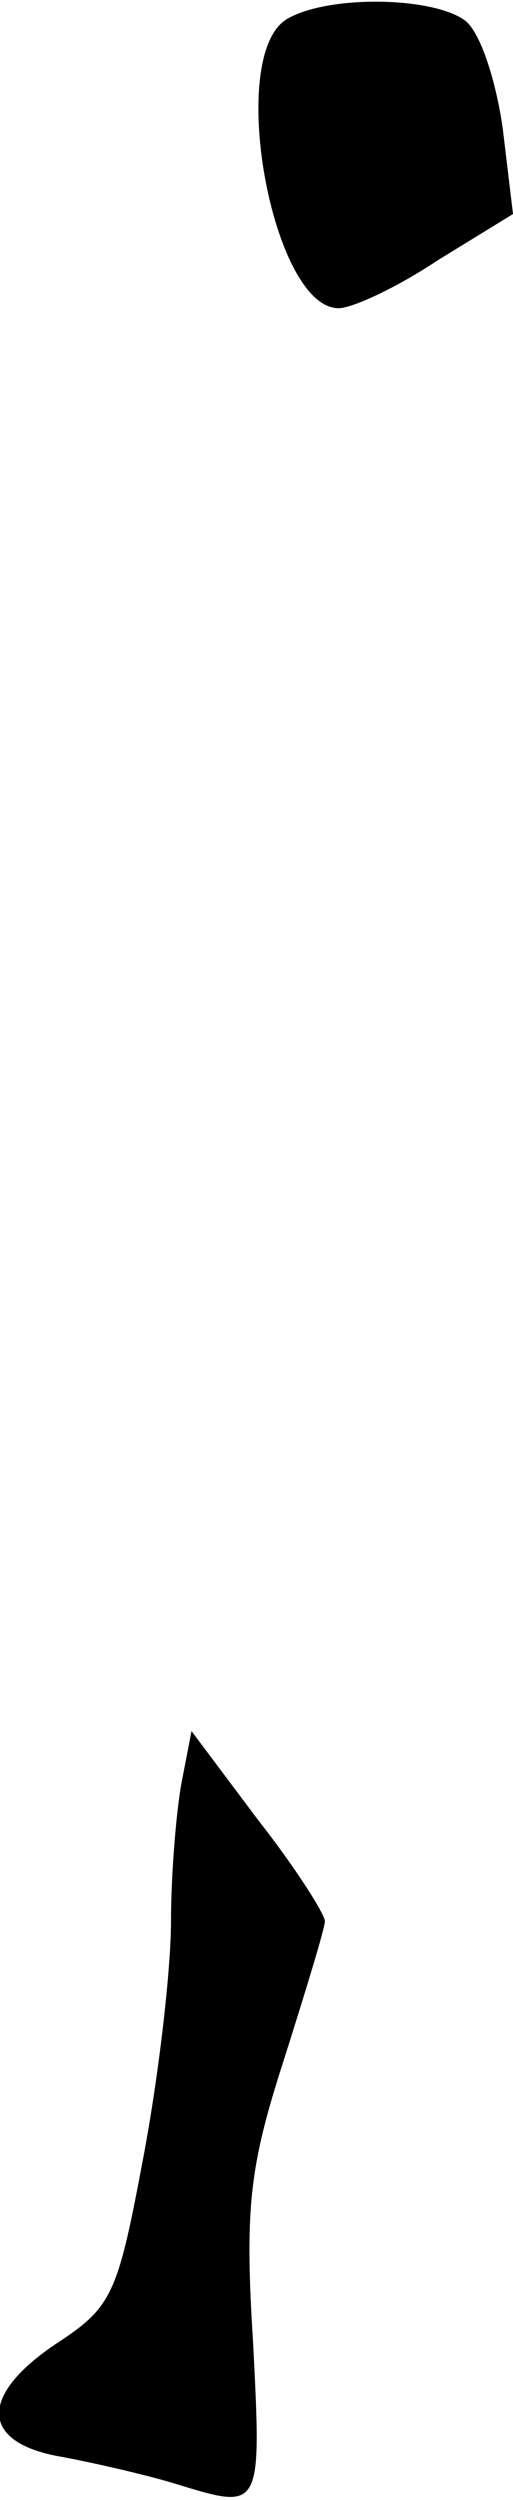<?xml version="1.0" standalone="no"?>
<!DOCTYPE svg PUBLIC "-//W3C//DTD SVG 20010904//EN"
 "http://www.w3.org/TR/2001/REC-SVG-20010904/DTD/svg10.dtd">
<svg version="1.0" xmlns="http://www.w3.org/2000/svg"
 width="30pt" height="146pt" viewBox="0 0 30 146"
 preserveAspectRatio="xMidYMid meet">
<g transform="translate(0,146) scale(0.1,-0.1)"
fill="#000000" stroke="none">
<path fill="#000000" stroke="none" d="M168 1449 c-36 -21 -9 -169 30 -169 8
0 34 12 58 28 l44 27 -6 50 c-4 28 -13 56 -22 63 -19 14 -80 15 -104 1z"/>
<path fill="#000000" stroke="none" d="M106 418 c-3 -17 -6 -53 -6 -80 0 -28
-7 -89 -16 -137 -15 -80 -18 -88 -50 -109 -47 -31 -46 -59 3 -67 21 -4 51 -11
67 -16 49 -15 49 -15 44 83 -5 79 -2 103 18 165 13 41 24 77 24 81 0 4 -17 31
-39 59 l-39 52 -6 -31z"/>
</g>
</svg>
